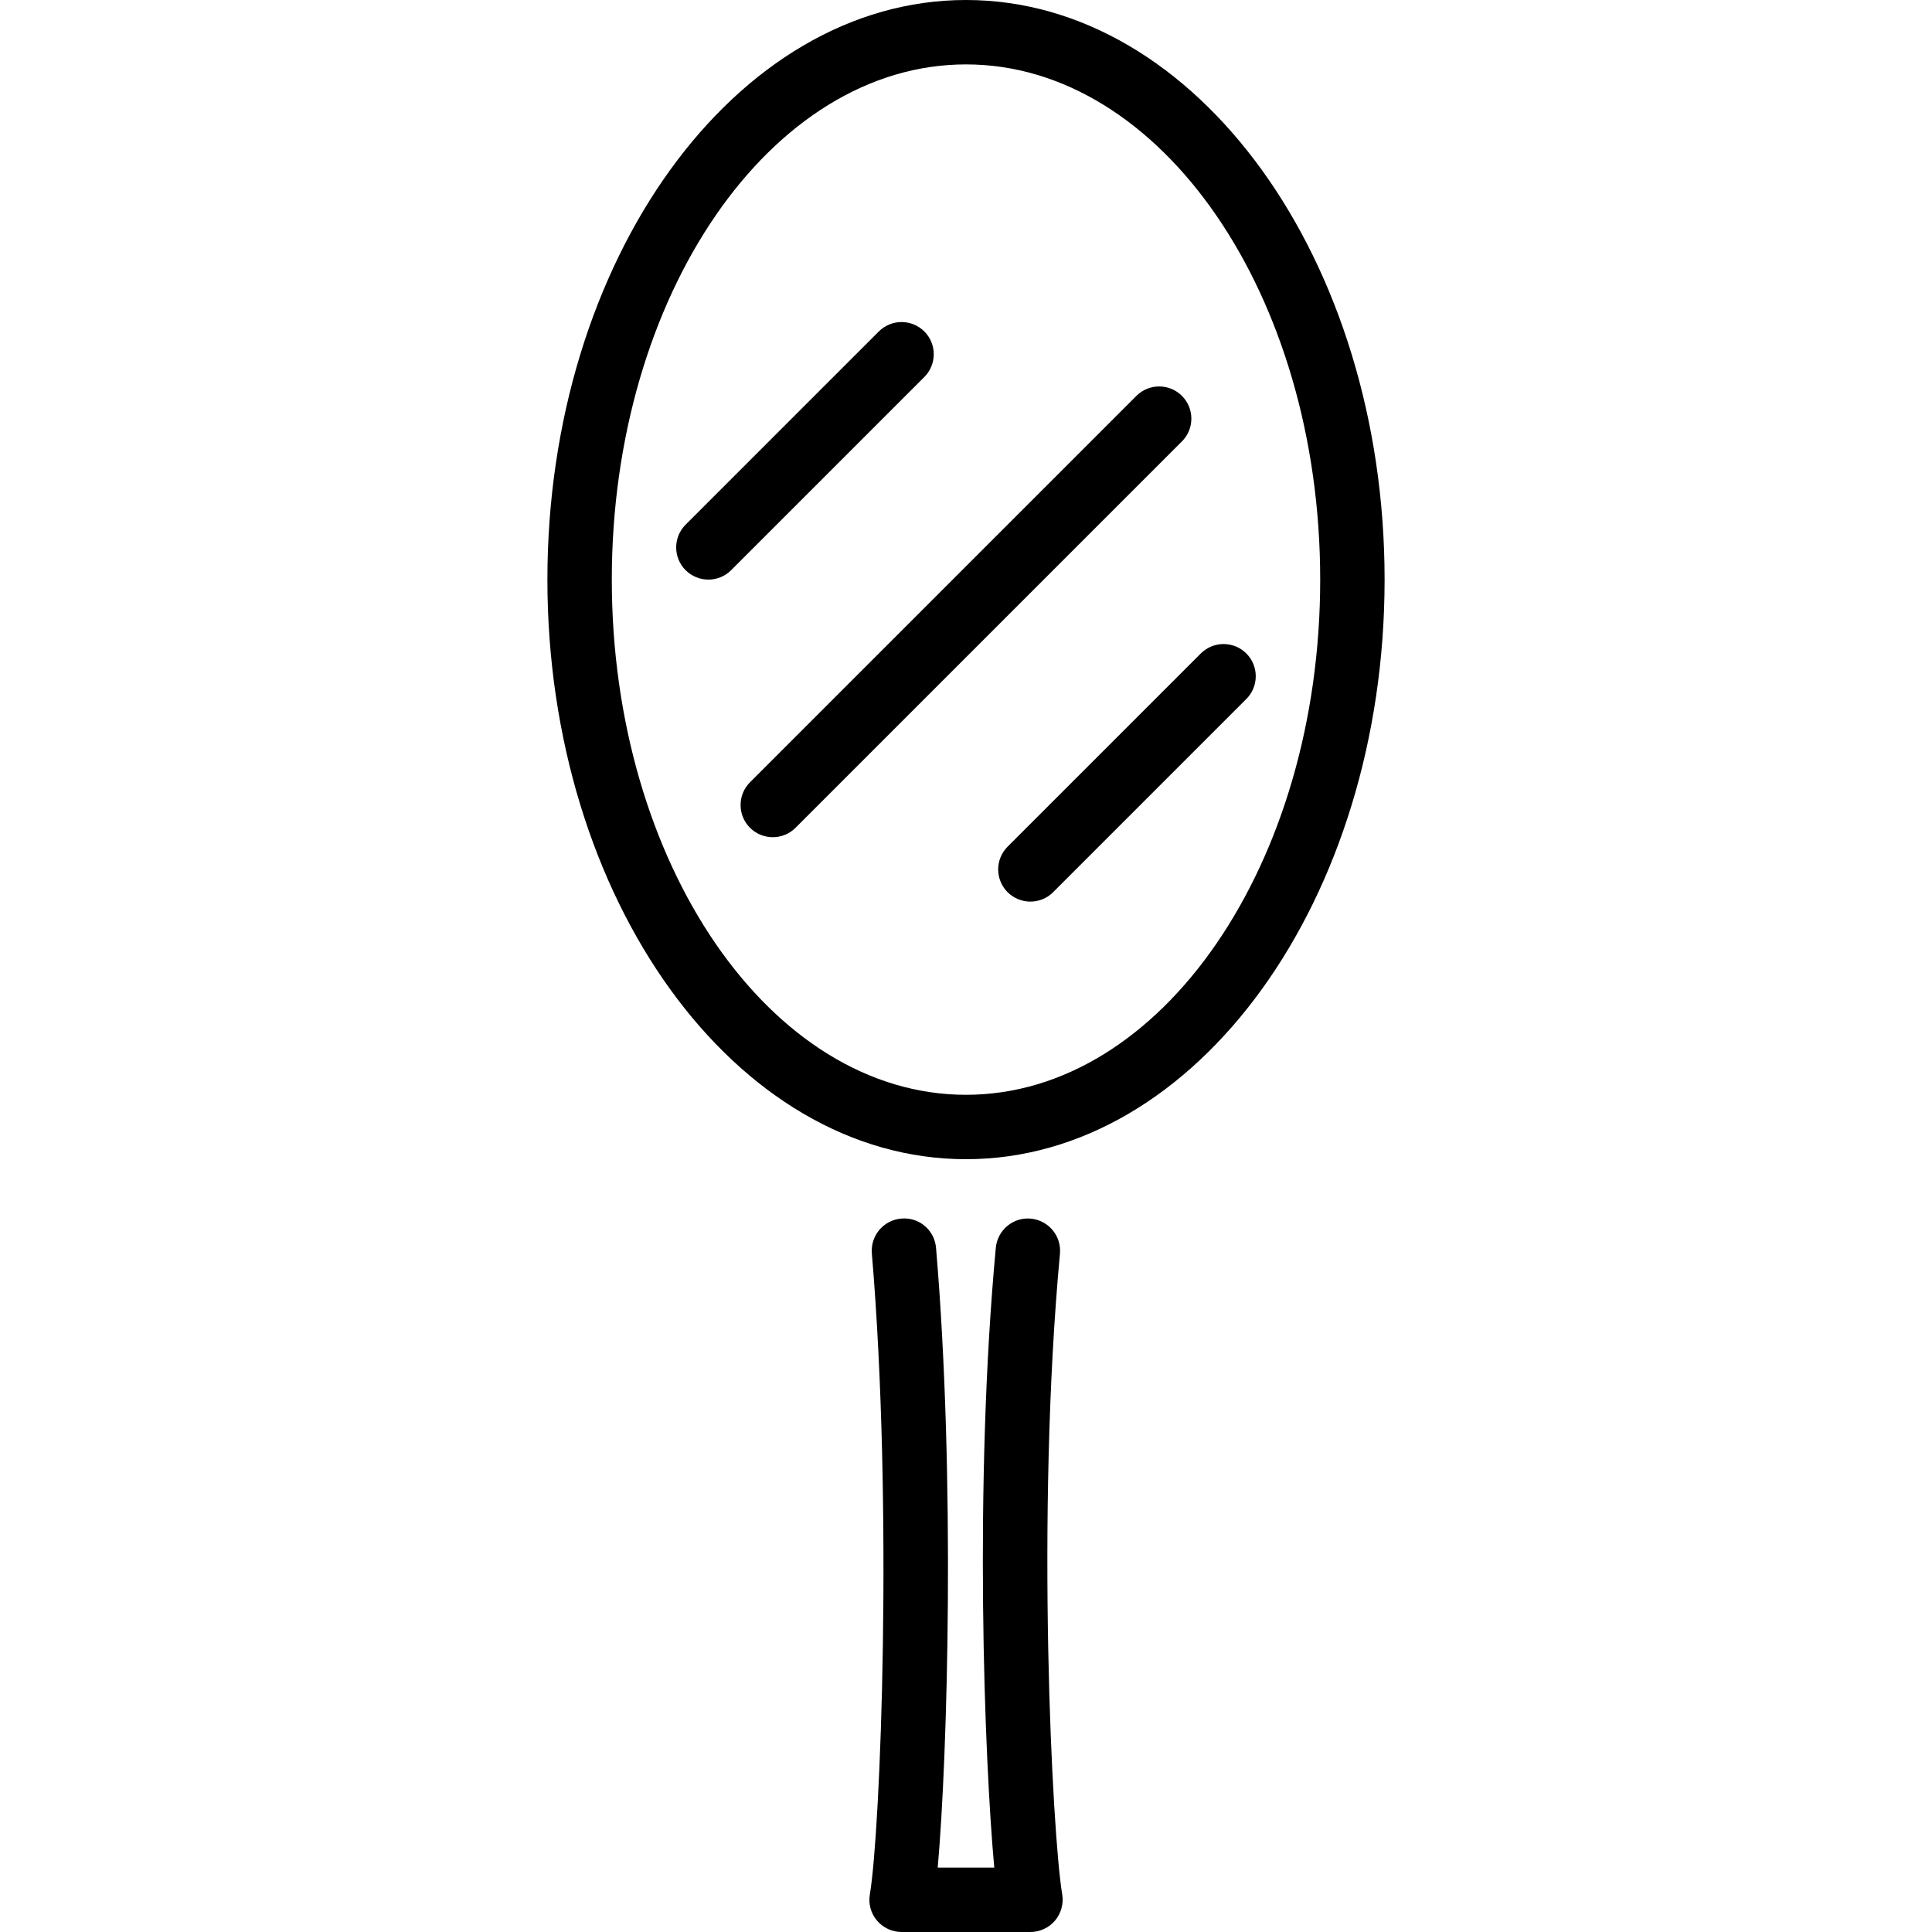 <?xml version="1.0" encoding="iso-8859-1"?>
<!-- Generator: Adobe Illustrator 19.0.0, SVG Export Plug-In . SVG Version: 6.00 Build 0)  -->
<svg version="1.1" id="Layer_1" xmlns="http://www.w3.org/2000/svg" xmlns:xlink="http://www.w3.org/1999/xlink" x="0px" y="0px"
	 viewBox="0 0 30 30" style="enable-background:new 0 0 30 30;" xml:space="preserve">
<g>
	<g>
		<path d="M14.353,5.147c-0.195-0.195-0.512-0.195-0.707,0l-3,3c-0.195,0.195-0.195,0.512,0,0.707C10.744,8.951,10.872,9,11,9
			s0.256-0.049,0.353-0.146l3-3C14.548,5.659,14.548,5.342,14.353,5.147z M16.459,19.467c0.025-0.274-0.177-0.518-0.452-0.544
			c-0.273-0.027-0.518,0.177-0.544,0.452c-0.34,3.646-0.18,7.924-0.024,9.625h-0.878c0.155-1.746,0.274-6.082-0.026-9.622
			c-0.023-0.275-0.261-0.482-0.541-0.456c-0.275,0.023-0.479,0.266-0.456,0.541c0.331,3.904,0.137,8.955-0.031,9.954
			c-0.025,0.146,0.016,0.294,0.111,0.406C13.713,29.935,13.853,30,14,30h2c0.147,0,0.287-0.065,0.383-0.178
			c0.094-0.113,0.135-0.26,0.111-0.406C16.339,28.499,16.082,23.509,16.459,19.467z M15,0c-3.584,0-6.5,4.038-6.5,9
			c0,4.962,2.916,9,6.5,9s6.5-4.038,6.5-9C21.5,4.038,18.584,0,15,0z M15,17c-3.033,0-5.5-3.589-5.5-8s2.467-8,5.5-8
			s5.5,3.589,5.5,8S18.033,17,15,17z M18.353,6.147c-0.195-0.195-0.512-0.195-0.707,0l-6,6c-0.195,0.195-0.195,0.512,0,0.707
			C11.744,12.951,11.872,13,12,13s0.256-0.049,0.353-0.146l6-6C18.548,6.659,18.548,6.342,18.353,6.147z M19.353,10.147
			c-0.195-0.195-0.512-0.195-0.707,0l-3,3c-0.195,0.195-0.195,0.512,0,0.707C15.744,13.951,15.872,14,16,14s0.256-0.049,0.353-0.146
			l3-3C19.548,10.659,19.548,10.342,19.353,10.147z"/>
	</g>
</g>
</svg>
